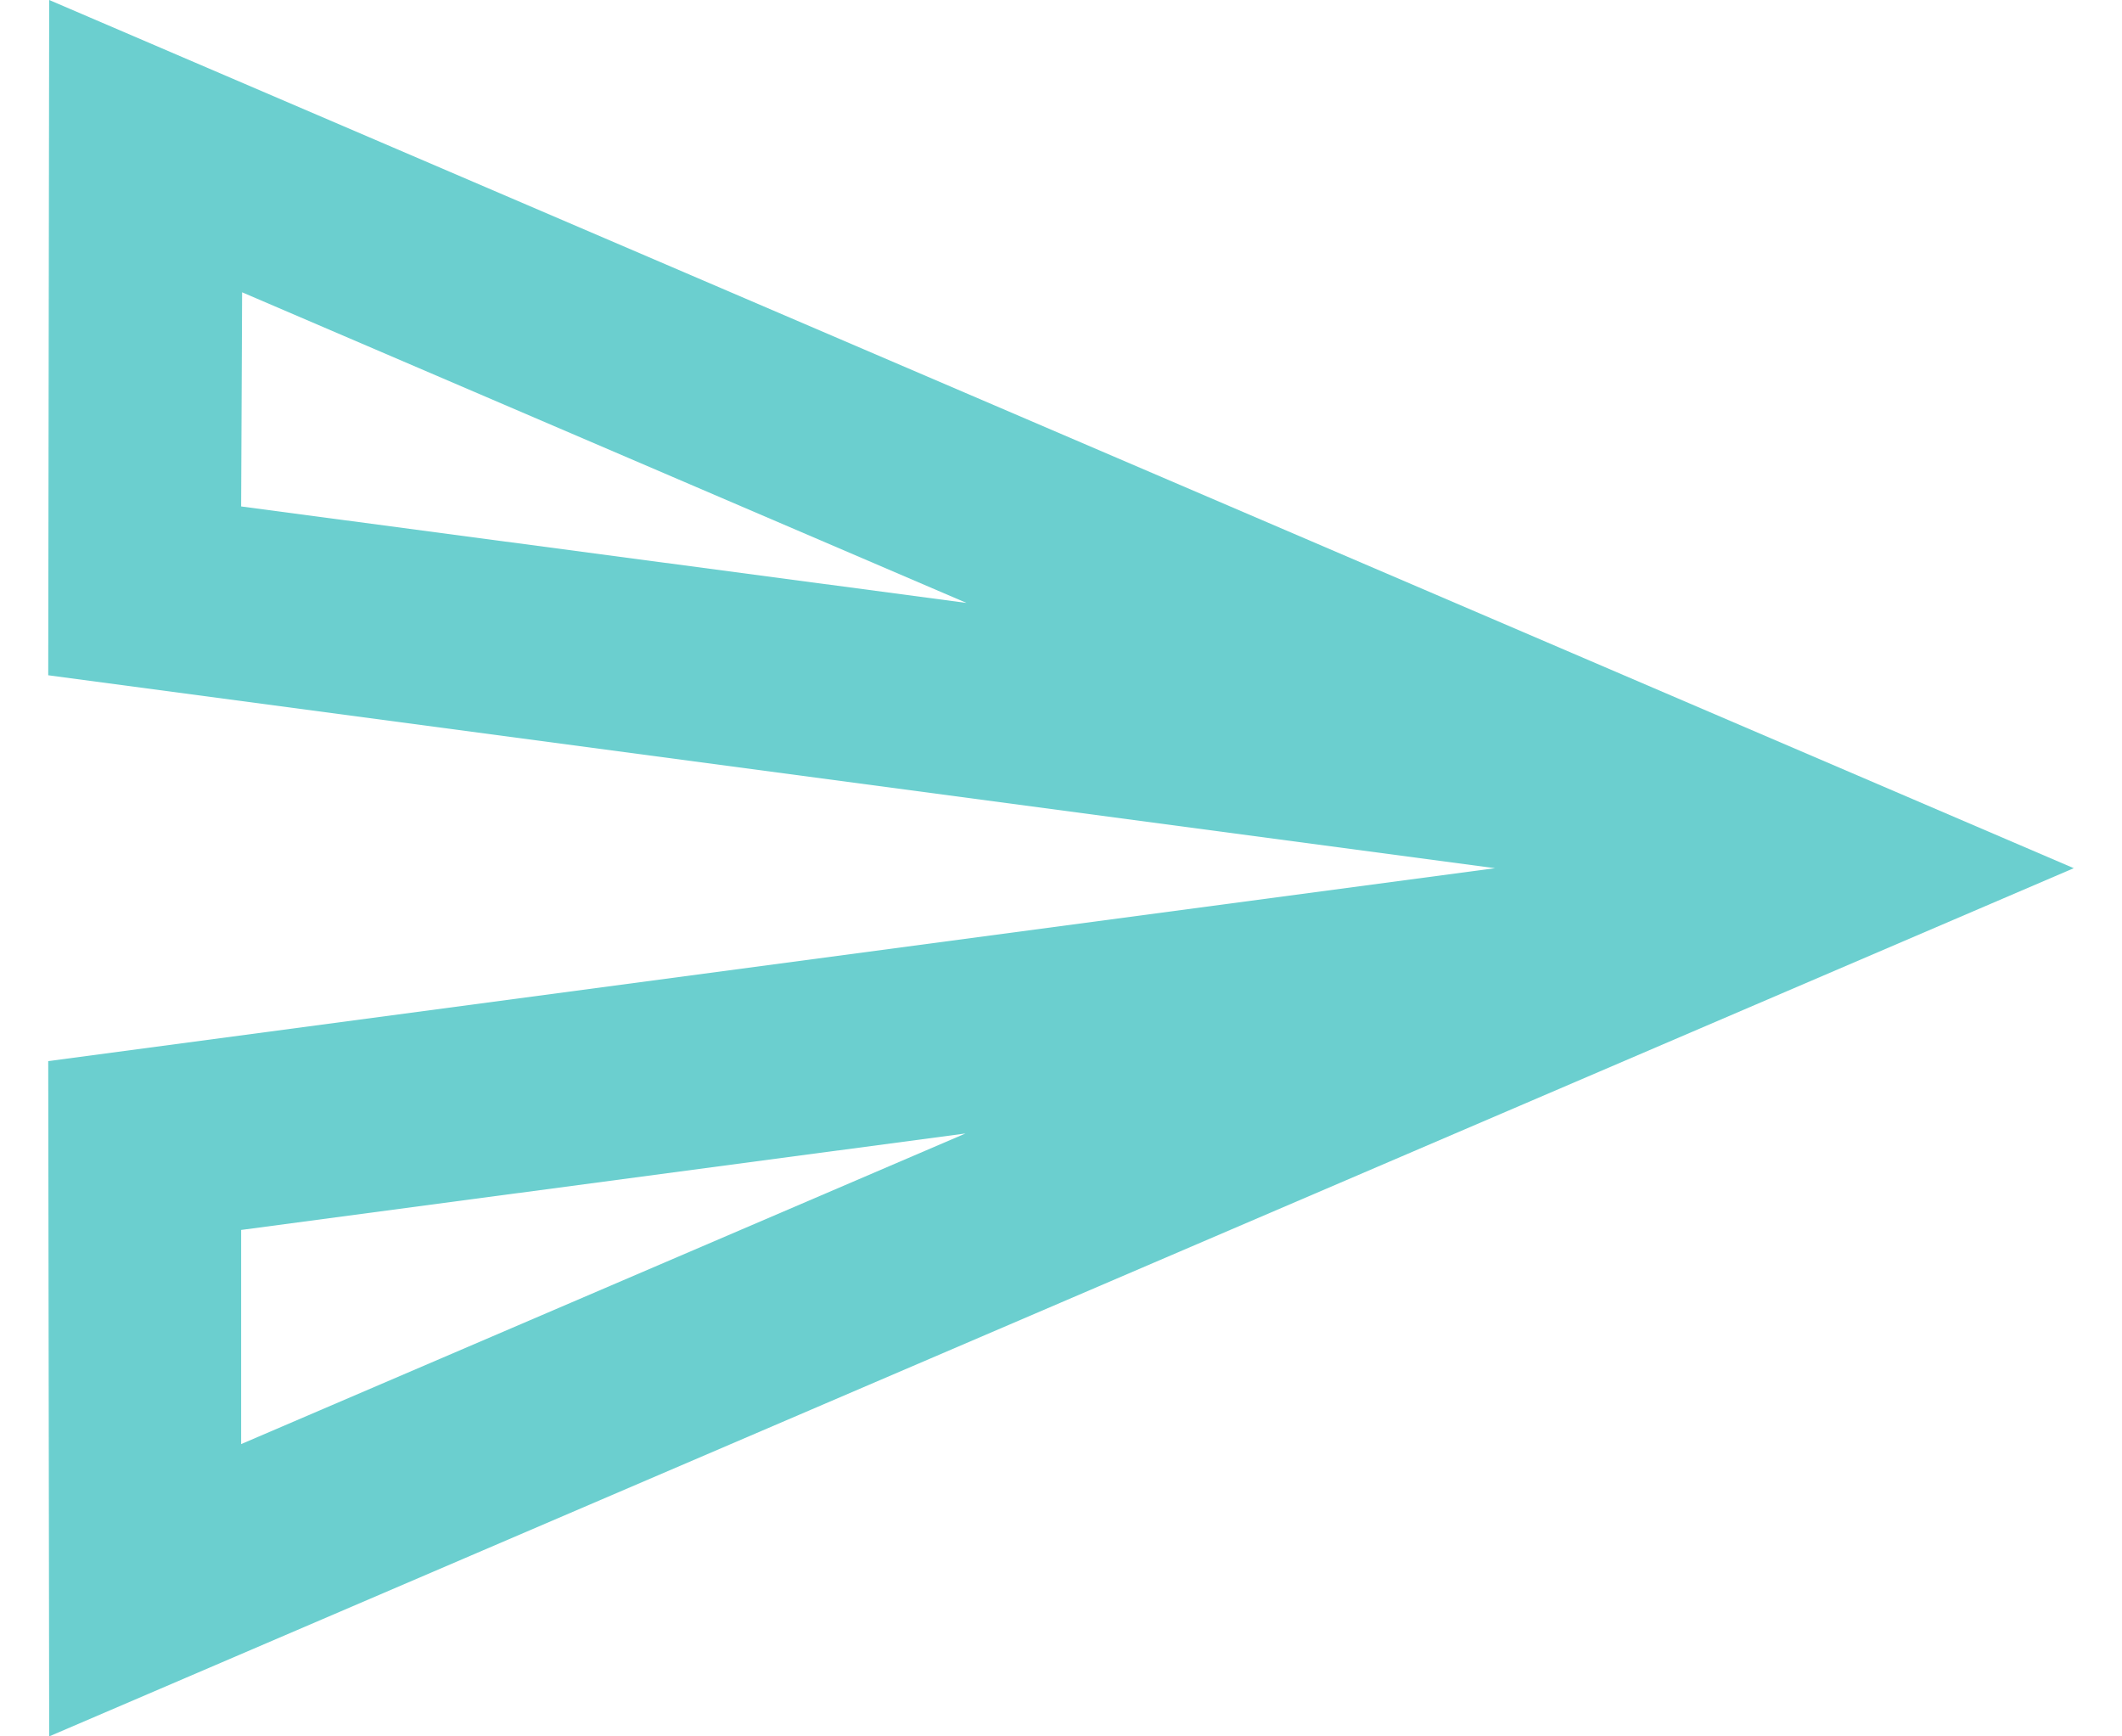 <svg width="22" height="18" viewBox="0 0 22 18" fill="none" xmlns="http://www.w3.org/2000/svg">
<path d="M2.51 3.03L10.02 6.25L2.5 5.25L2.51 3.03ZM10.01 11.75L2.5 14.97V12.75L10.01 11.75ZM0.51 0L0.5 7L15.5 9L0.5 11L0.51 18L21.5 9L0.51 0Z" fill="#6BCFCF"/>
</svg>
